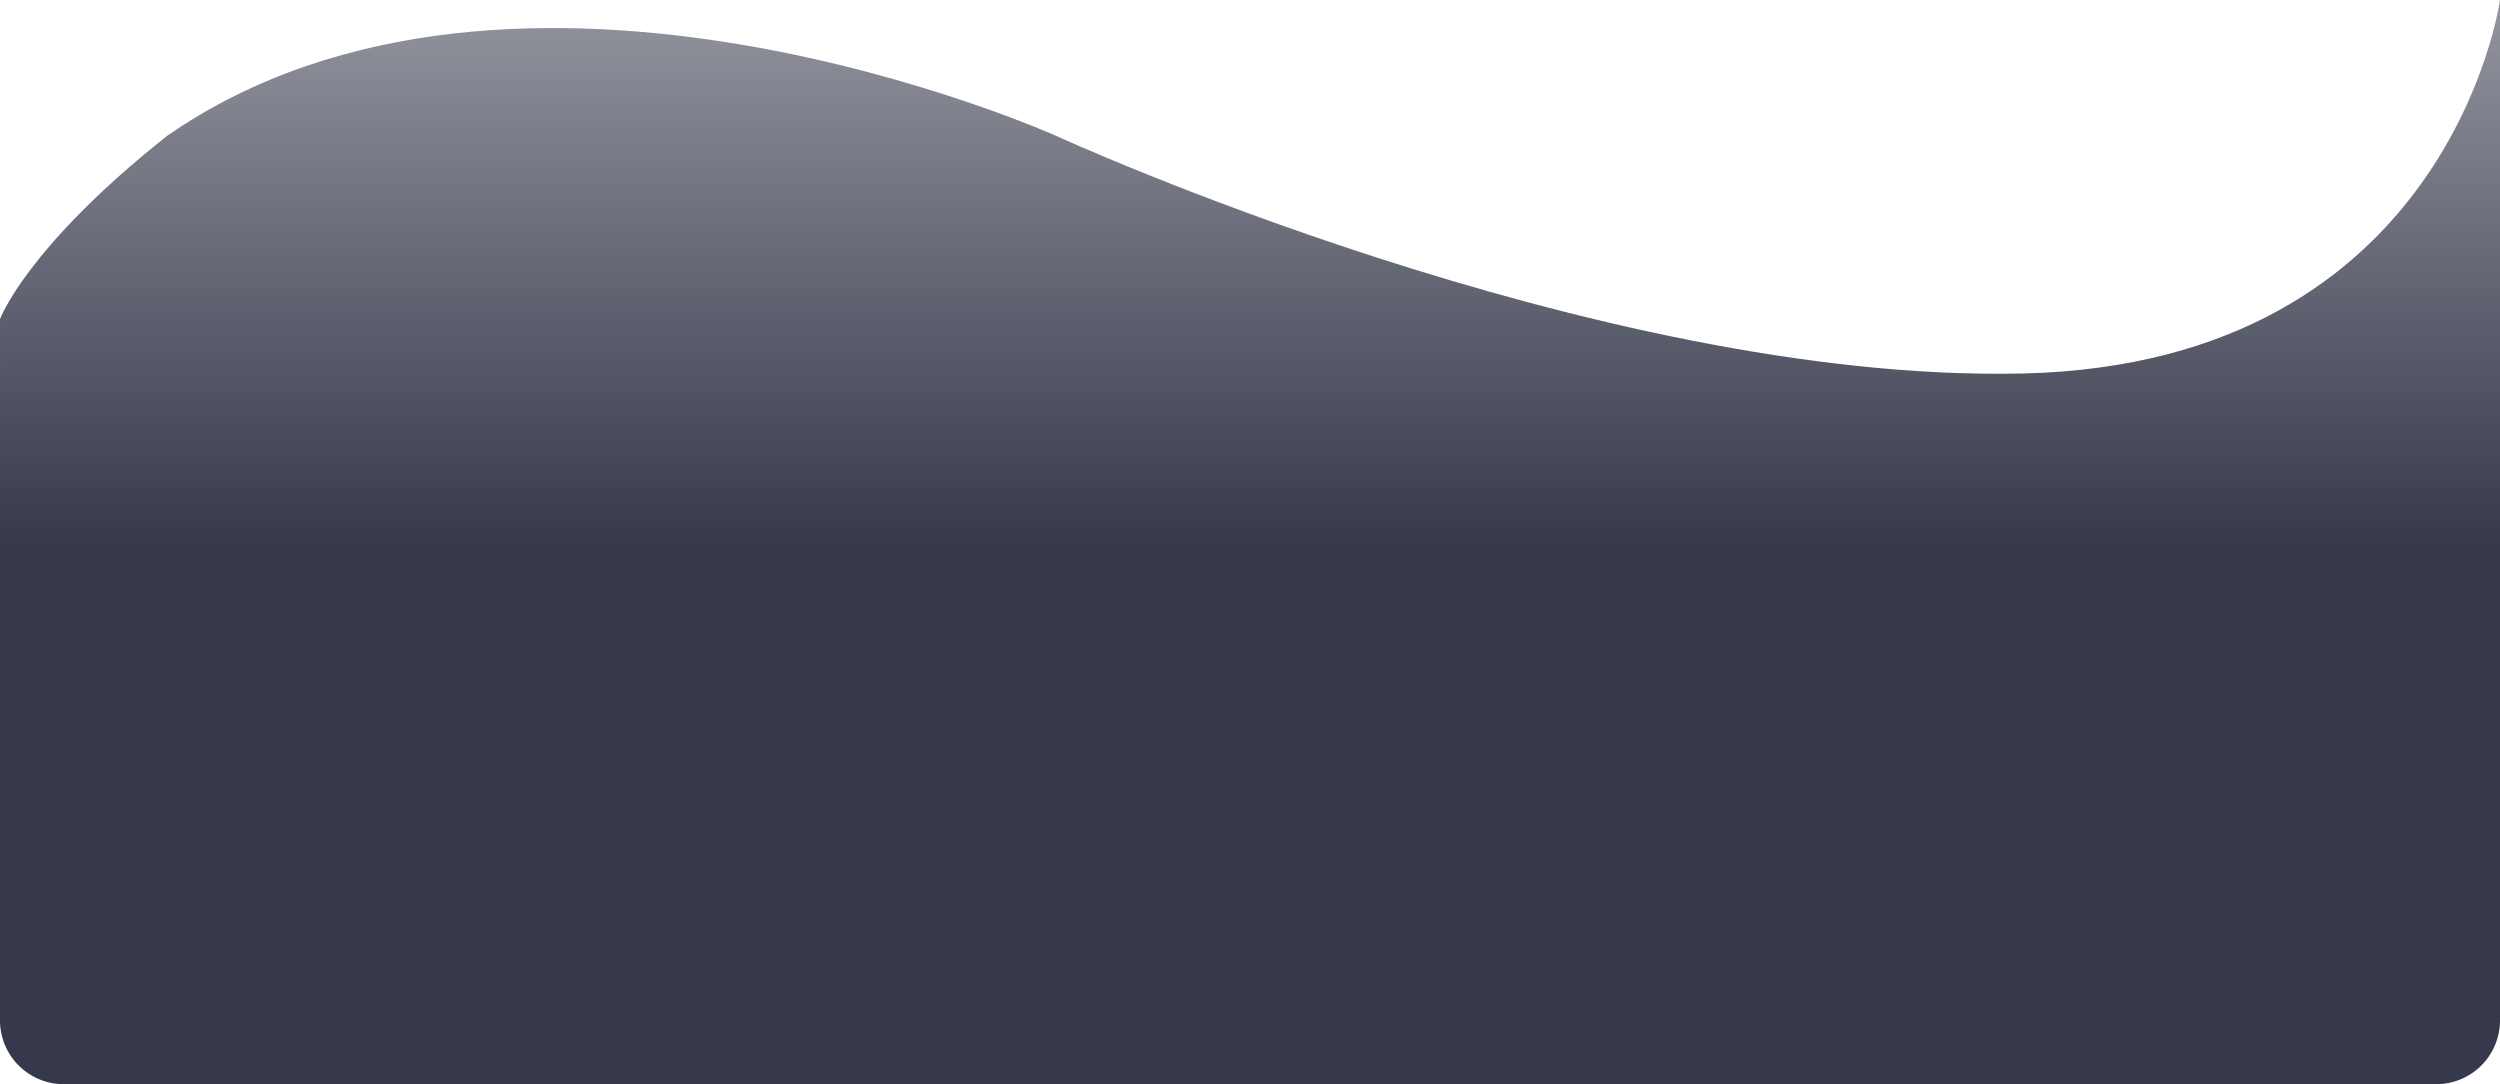 <svg xmlns="http://www.w3.org/2000/svg" xmlns:xlink="http://www.w3.org/1999/xlink" width="588" height="255" viewBox="0 0 588 255">
  <defs>
    <linearGradient id="linear-gradient" x1="0.5" x2="0.5" y2="1" gradientUnits="objectBoundingBox">
      <stop offset="0" stop-color="#36394b" stop-opacity="0.451"/>
      <stop offset="1" stop-color="#36394b"/>
    </linearGradient>
  </defs>
  <g id="Group_97" data-name="Group 97" transform="translate(25 -344)">
    <path id="Path_3" data-name="Path 3" d="M1279,1418s-11.745,85.565-112.279,87.846-227.344-55.9-227.344-55.9-126.81-57.04-209.065,0c-33.131,26.238-39.311,43.1-39.311,43.1v53.922h588Z" transform="translate(-716 -1074)" fill="url(#linear-gradient)"/>
    <path id="Rectangle_28" data-name="Rectangle 28" d="M0,0H588a0,0,0,0,1,0,0V112a15,15,0,0,1-15,15H15A15,15,0,0,1,0,112V0A0,0,0,0,1,0,0Z" transform="translate(-25 472)" fill="#36394b"/>
  </g>
</svg>
